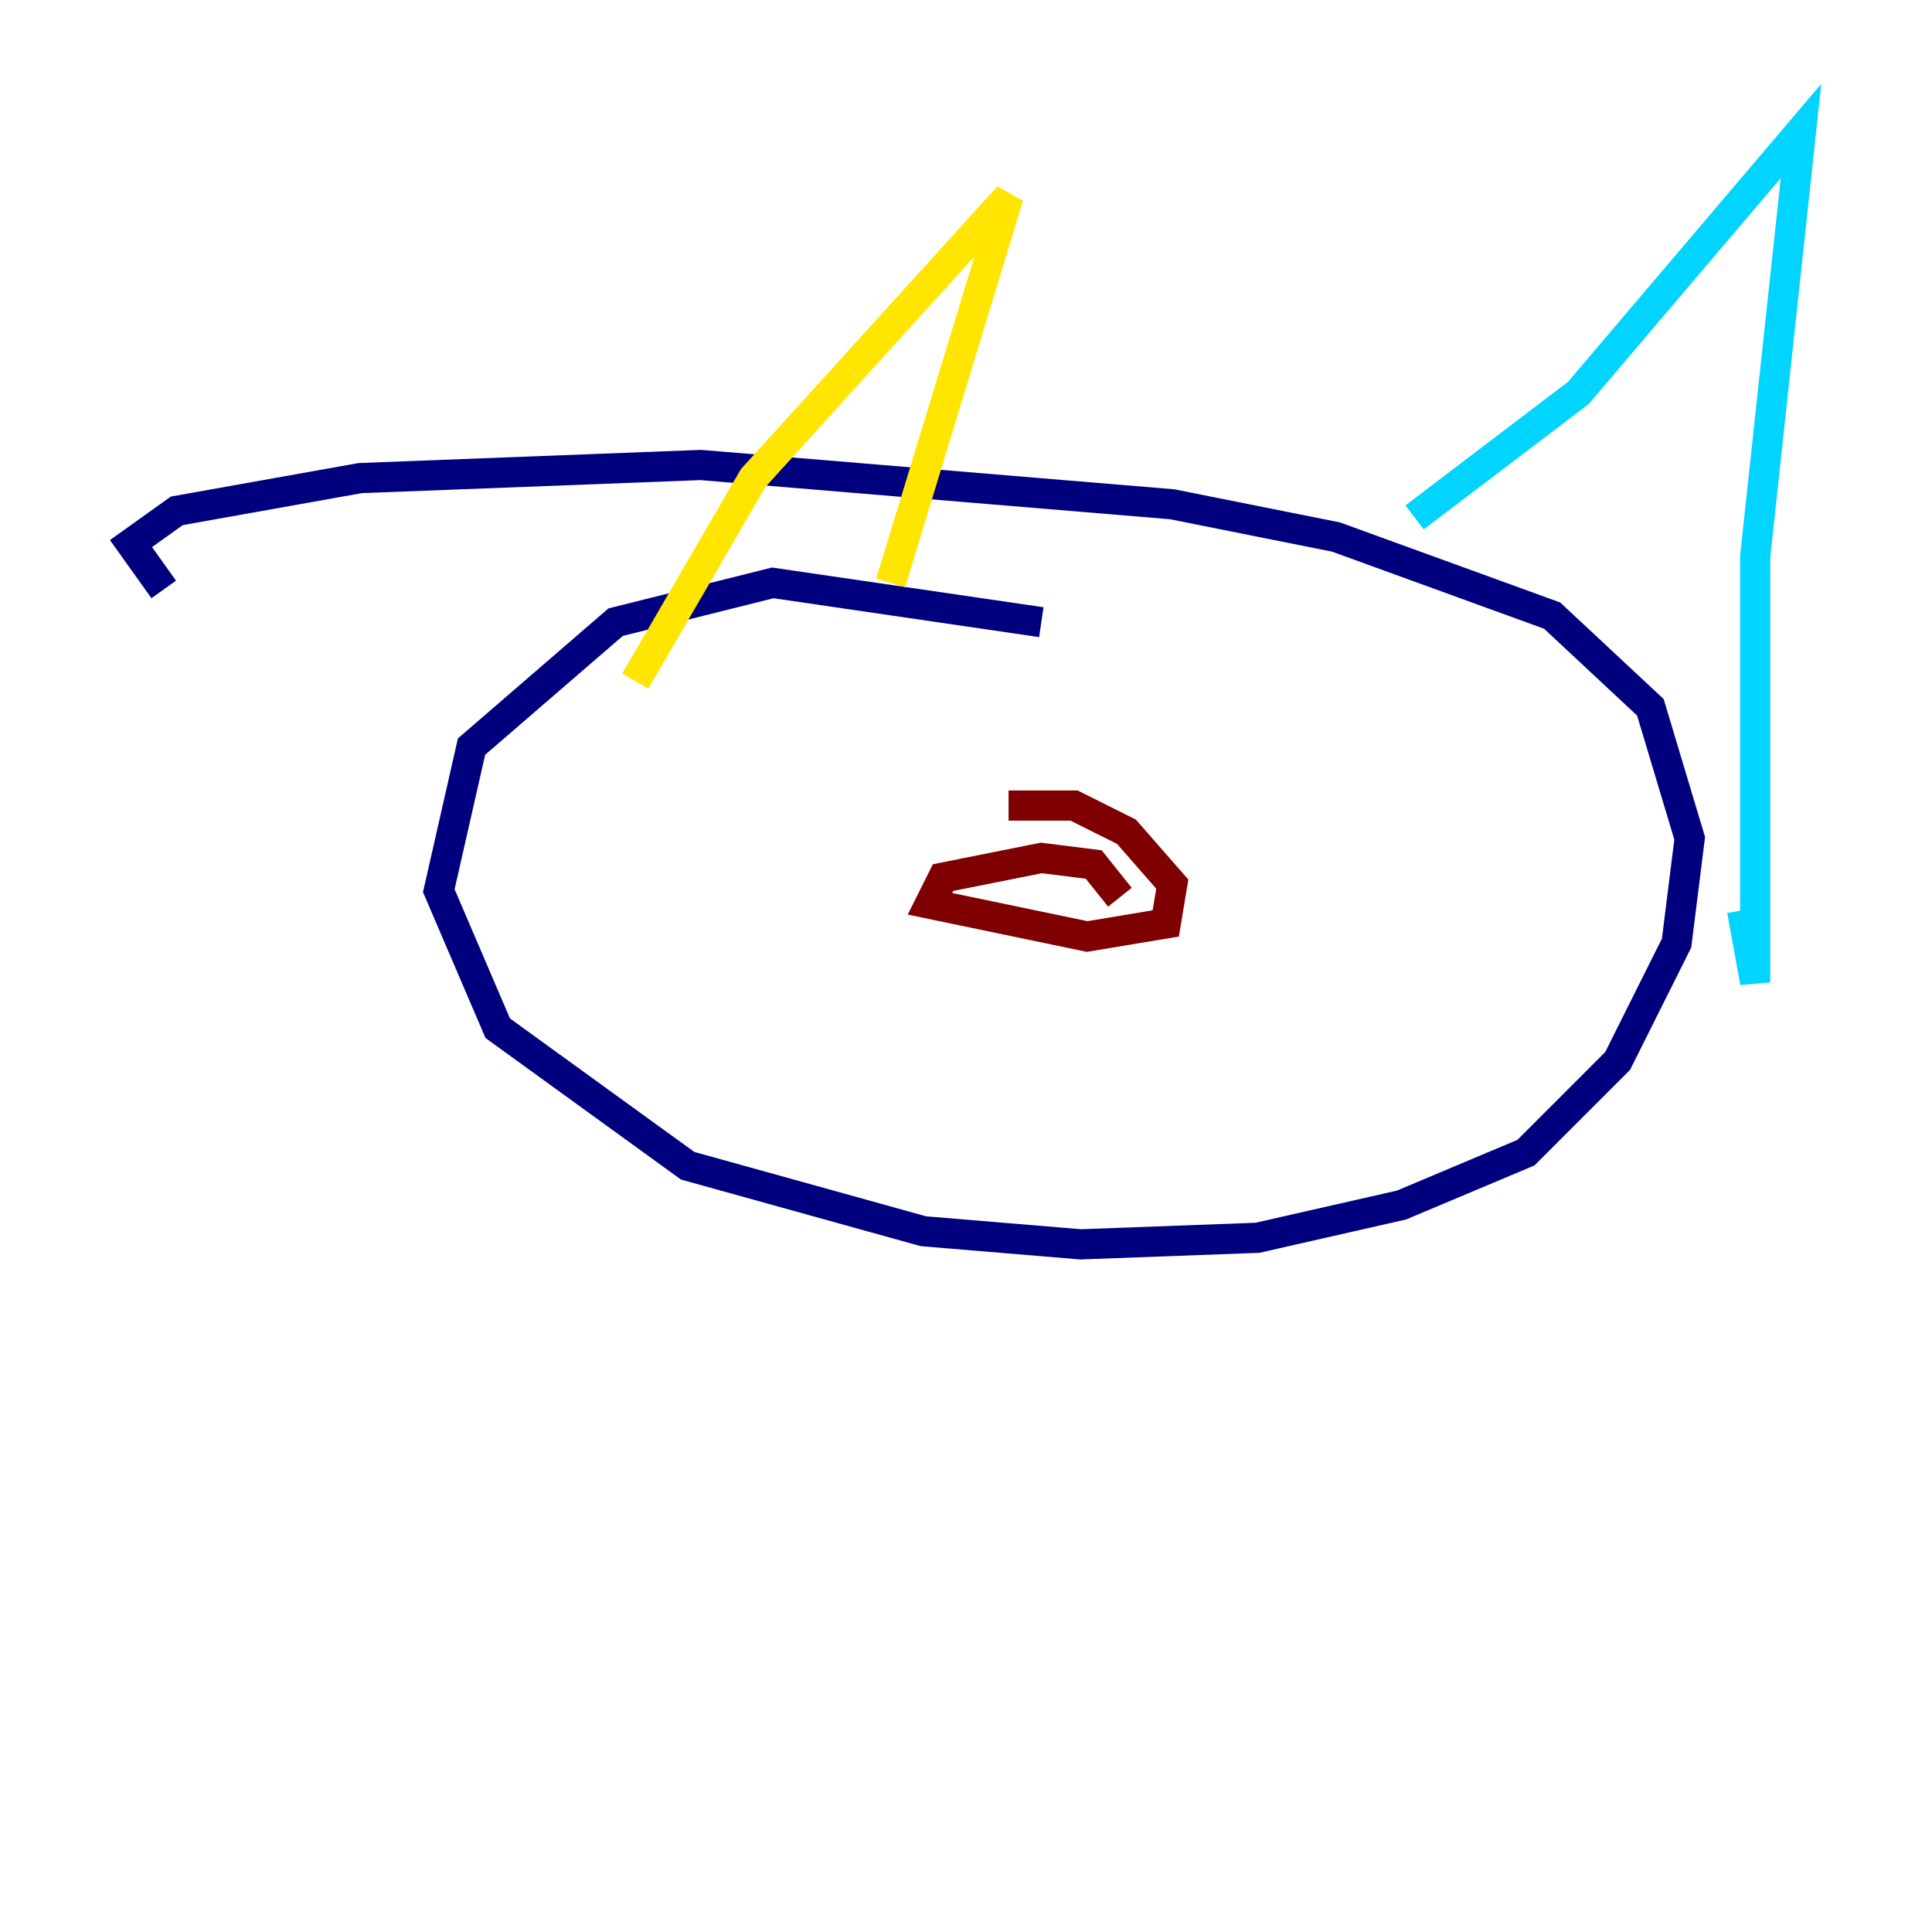 <?xml version="1.0" encoding="utf-8" ?>
<svg baseProfile="tiny" height="128" version="1.2" viewBox="0,0,128,128" width="128" xmlns="http://www.w3.org/2000/svg" xmlns:ev="http://www.w3.org/2001/xml-events" xmlns:xlink="http://www.w3.org/1999/xlink"><defs /><polyline fill="none" points="68.99,41.22 51.2,38.617 40.786,41.22 31.241,49.464 29.071,59.01 32.976,68.122 45.559,77.234 61.18,81.573 71.593,82.441 83.308,82.007 92.854,79.837 101.098,76.366 107.173,70.291 111.078,62.481 111.946,55.539 109.342,46.861 102.834,40.786 88.515,35.58 77.668,33.41 46.427,30.807 23.864,31.675 11.715,33.844 8.678,36.014 10.848,39.051" stroke="#00007f" stroke-width="2" /><polyline fill="none" points="93.722,34.278 104.57,26.034 119.322,8.678 116.285,36.881 116.285,65.085 115.417,60.312" stroke="#00d4ff" stroke-width="2" /><polyline fill="none" points="42.088,45.125 49.898,31.675 66.82,13.017 59.01,38.617" stroke="#ffe500" stroke-width="2" /><polyline fill="none" points="74.197,59.444 72.461,57.275 68.99,56.841 62.481,58.142 61.614,59.878 72.027,62.047 77.234,61.18 77.668,58.576 74.63,55.105 71.159,53.37 66.82,53.37" stroke="#7f0000" stroke-width="2" /></svg>